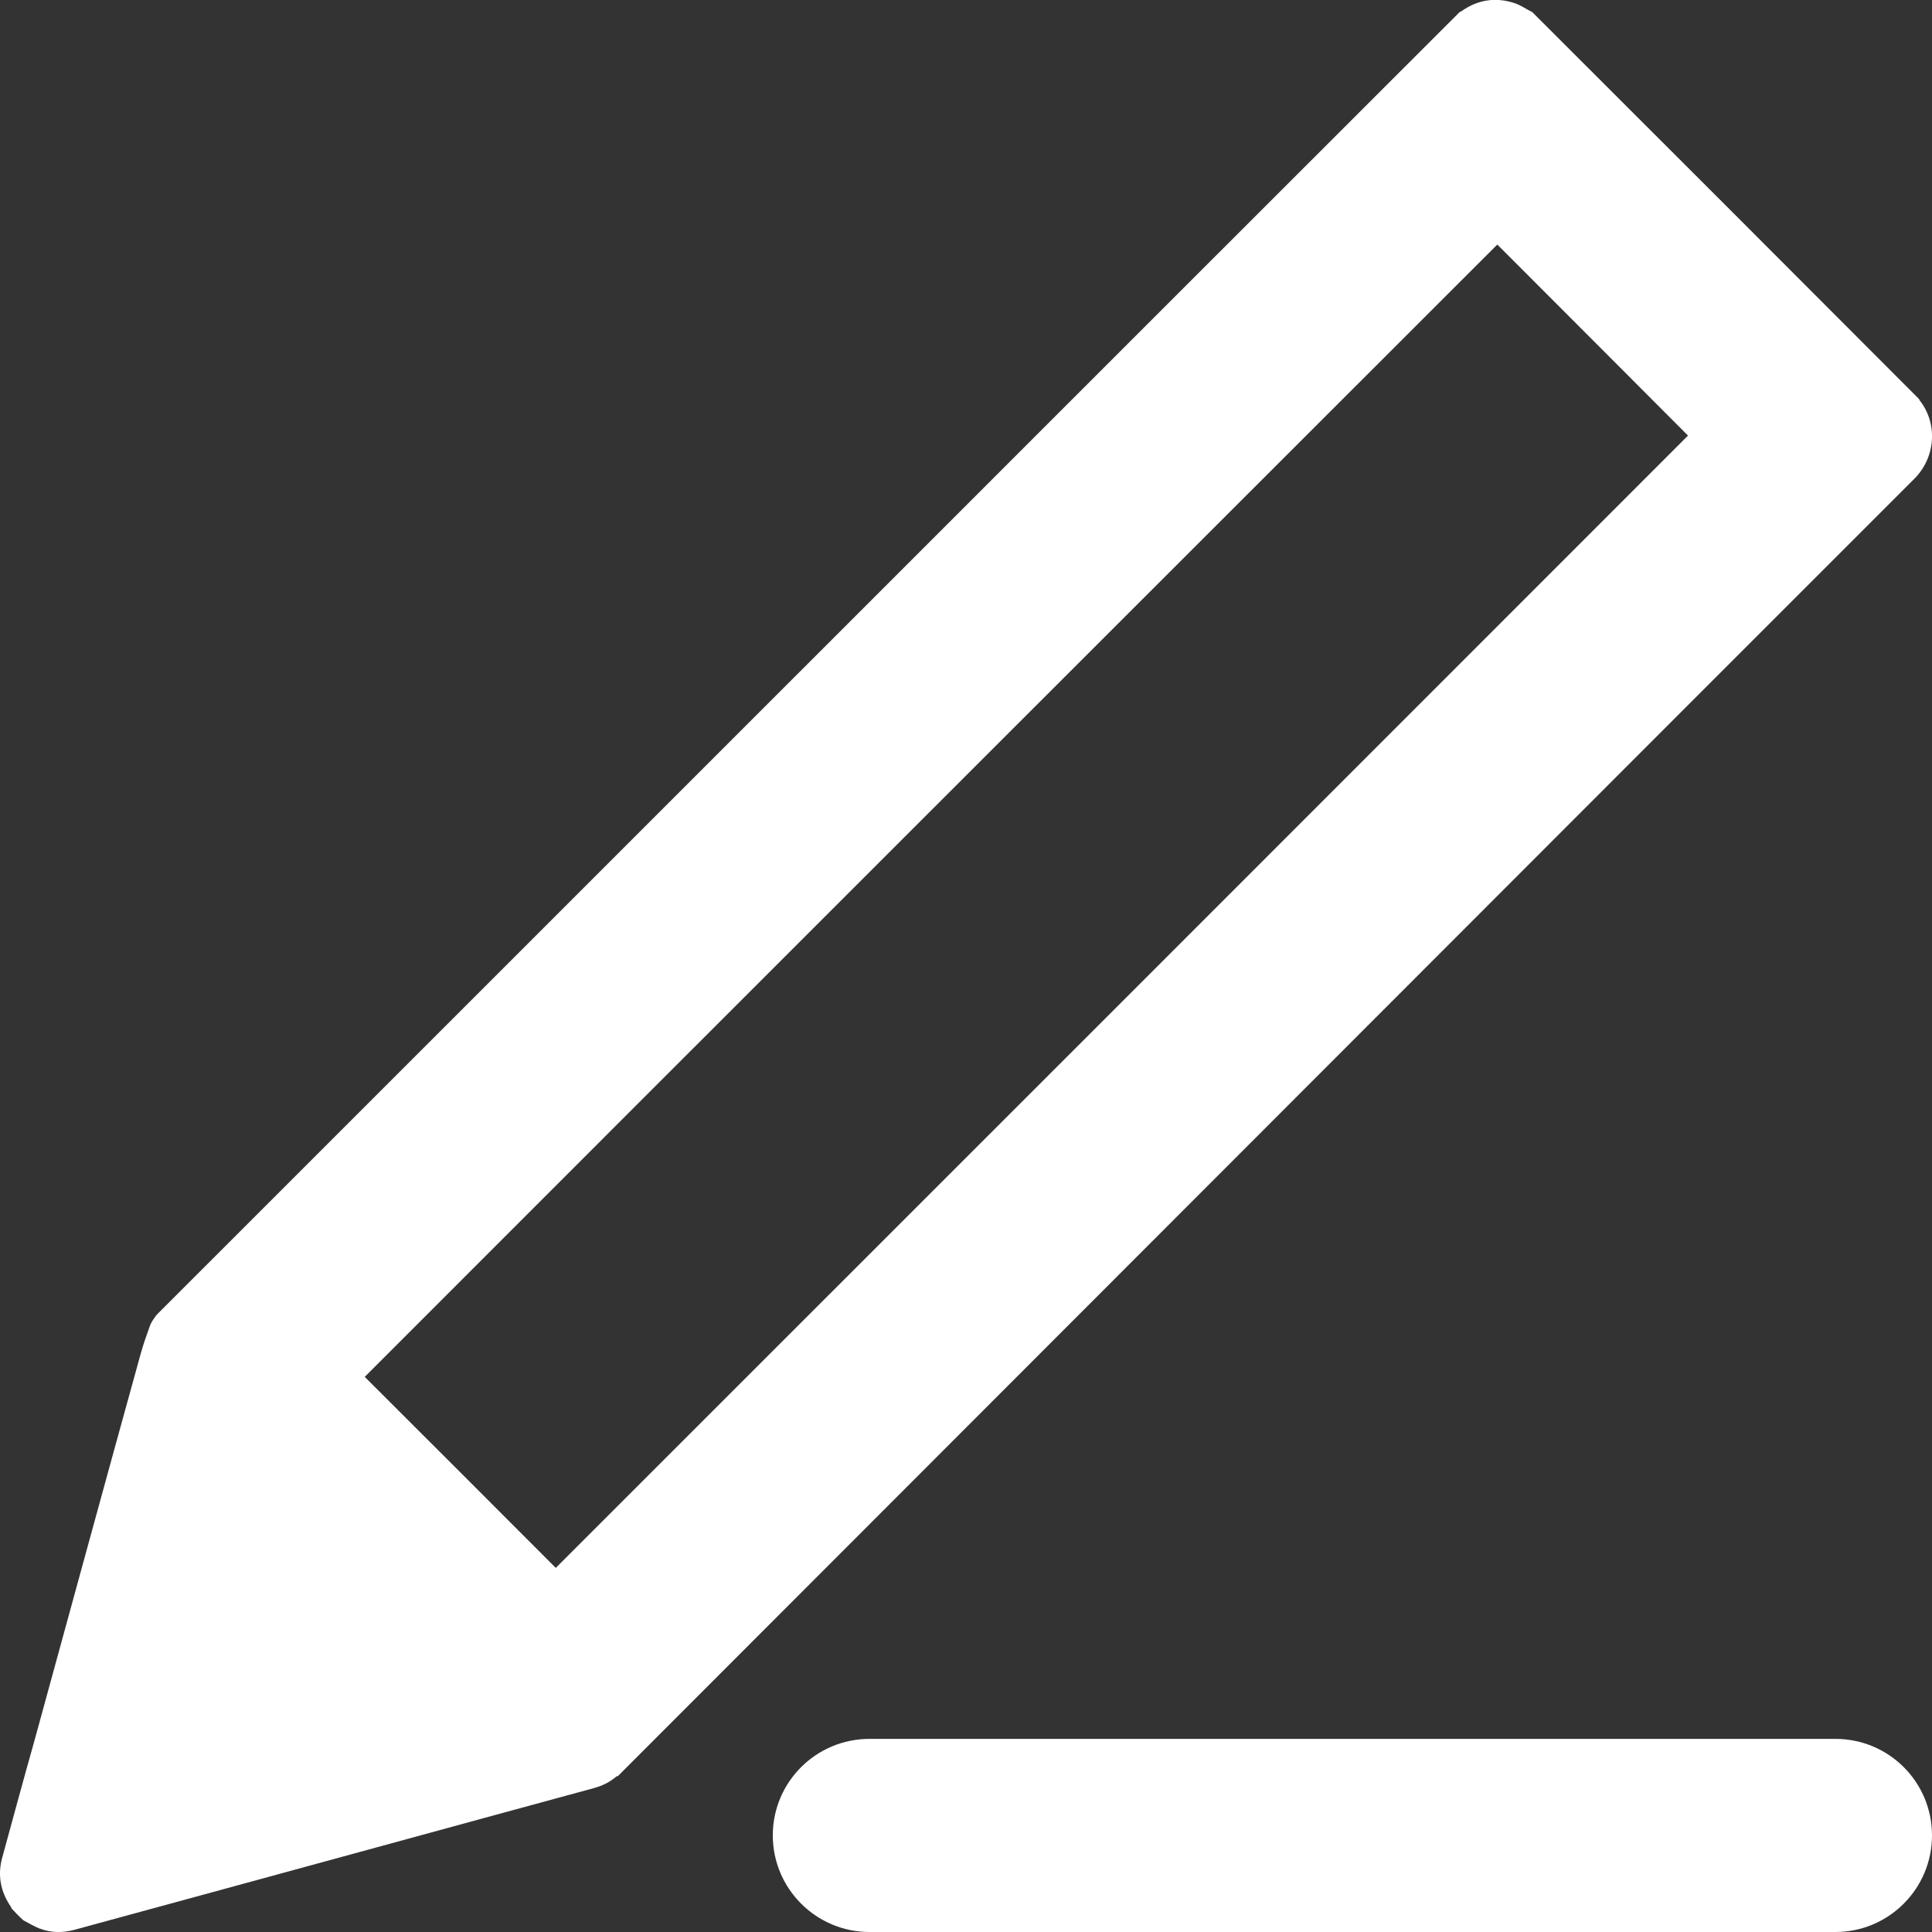 <svg width="24" xmlns="http://www.w3.org/2000/svg" height="24" viewBox="0 0 24 24" xmlns:xlink="http://www.w3.org/1999/xlink" enable-background="new 0 0 24 24">
<rect x="0" y="0" width="24" height="24" fill="#333333" stroke="none"/>
<g fill="#ffffff">
<path d="m7.677,22.062c-.007,.005-.017,.003-.019,.005-.083,.073-.179,.118-.286,.147-.901,.246-1.803,.49-2.702,.737-1.247,.34-2.495,.682-3.743,1.021-.147,.04-.292,.04-.438-.016-.067-.026-.129-.065-.198-.101-.05-.044-.097-.093-.146-.146-.003-.006-.007-.016-.009-.021-.131-.19-.17-.398-.106-.62 .131-.479 .261-.961 .396-1.438 .439-1.601 .876-3.202 1.32-4.807 .033-.12 .077-.244 .12-.363 .018-.044 .048-.082 .076-.123 5.397-5.394 10.79-10.792 16.189-16.186 .003-.003 .011-.006 .018-.008 .205-.147 .432-.184 .674-.101 .074,.026 .137,.072 .212,.109 1.602,1.6 3.206,3.203 4.804,4.806 .003,.004 .003,.011 .008,.017 .226,.284 .203,.711-.074,.981-1.813,1.809-12.551,12.561-16.096,16.107zm13.292-16.651c-1.02-1.021-1.352-1.357-2.369-2.373-4.275,4.273-9.798,9.792-14.069,14.066 1.021,1.02 1.354,1.352 2.373,2.373 4.27-4.269 9.798-9.796 14.065-14.066z"/>
<path d="m24,22.8c0,.661-.536,1.2-1.2,1.2h-11.999c-.663,0-1.201-.539-1.201-1.2 0-.663 .538-1.199 1.201-1.199h11.999c.664,0 1.2,.536 1.2,1.199z"/>
</g>
</svg>
